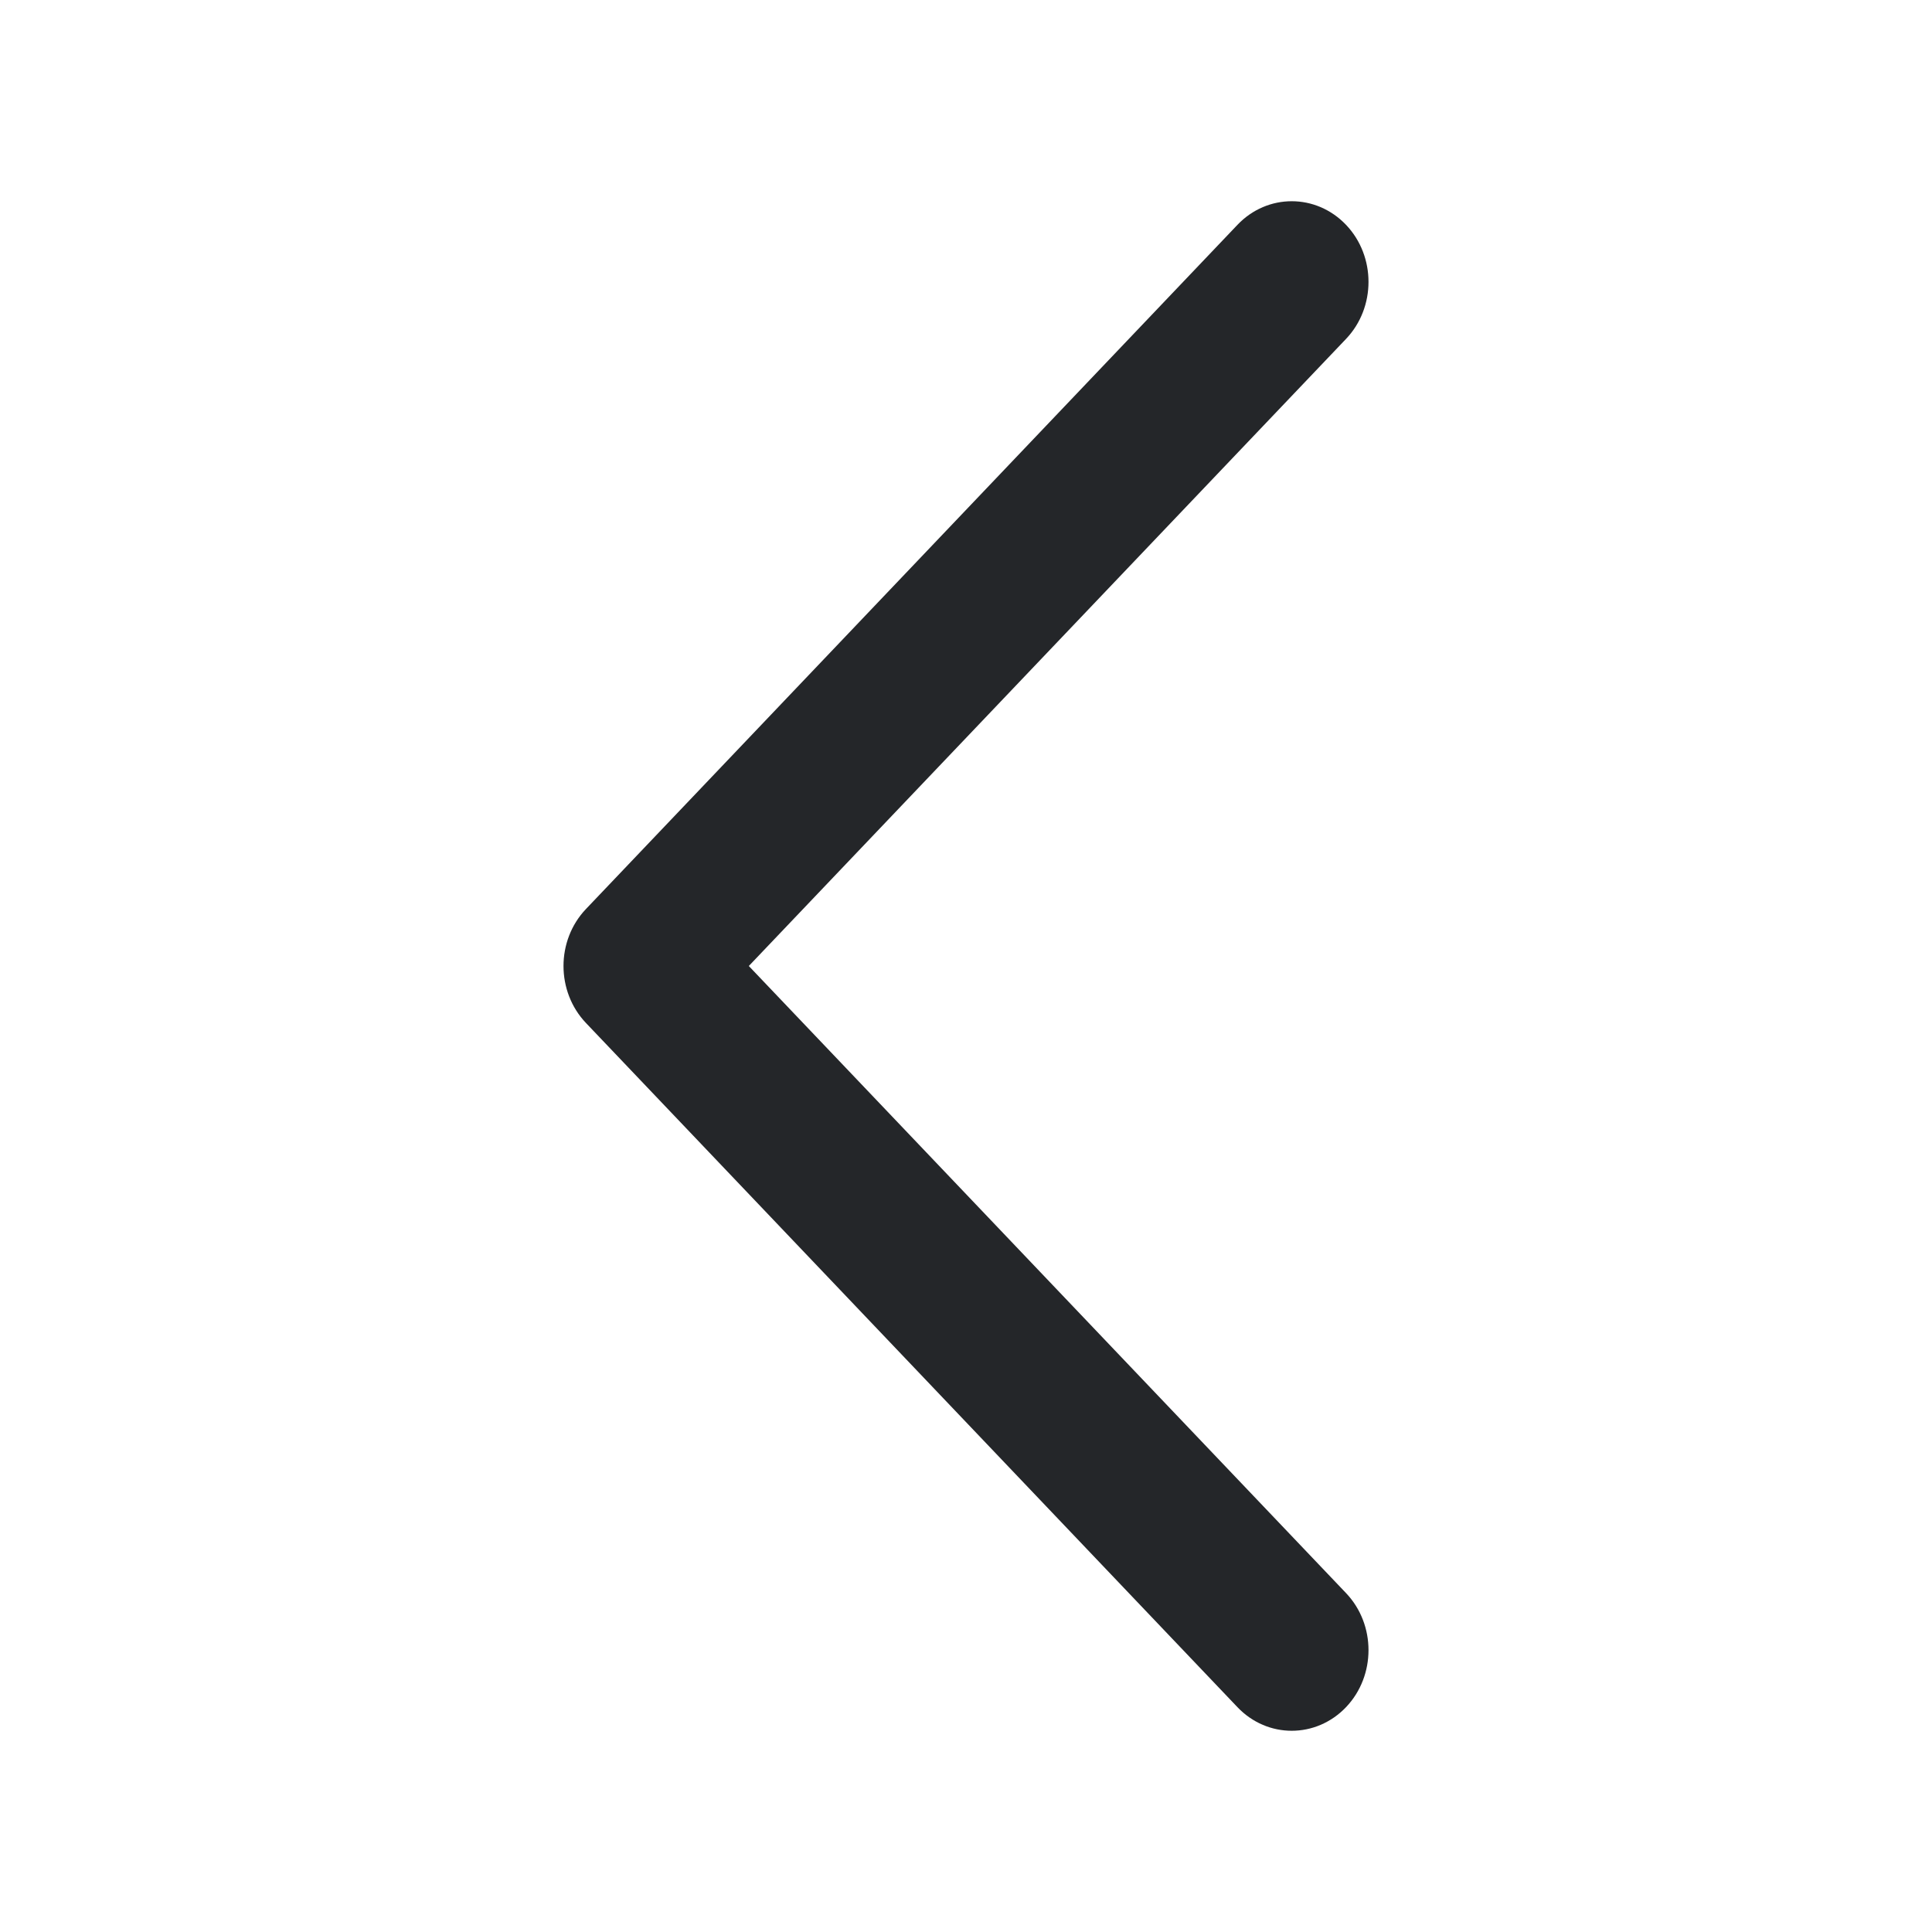 <?xml version="1.0" encoding="UTF-8"?>
<svg width="24px" height="24px" viewBox="0 0 24 24" version="1.1" xmlns="http://www.w3.org/2000/svg" xmlns:xlink="http://www.w3.org/1999/xlink">
    <title>icon/arrow/l</title>
    <g id="notbox-v2" stroke="none" stroke-width="1" fill="none" fill-rule="evenodd">
        <g id="deploy-asset" transform="translate(-336, -156)">
            <g id="icon/arrow/l" transform="translate(336, 156)">
                <rect id="Rectangle-55" fill="#D8D8D8" opacity="0" x="0" y="0" width="24" height="24"></rect>
                <path d="M9.302,12 L16.721,19.79 C17.093,20.181 17.093,20.816 16.721,21.207 C16.348,21.598 15.744,21.598 15.372,21.207 L7.279,12.708 C6.907,12.317 6.907,11.683 7.279,11.292 L15.372,2.793 C15.744,2.402 16.348,2.402 16.721,2.793 C17.093,3.184 17.093,3.819 16.721,4.21 L9.302,12 L9.302,12 Z" id="Combined-Shape" fill="#242629"></path>
            </g>
        </g>
    </g>
</svg>